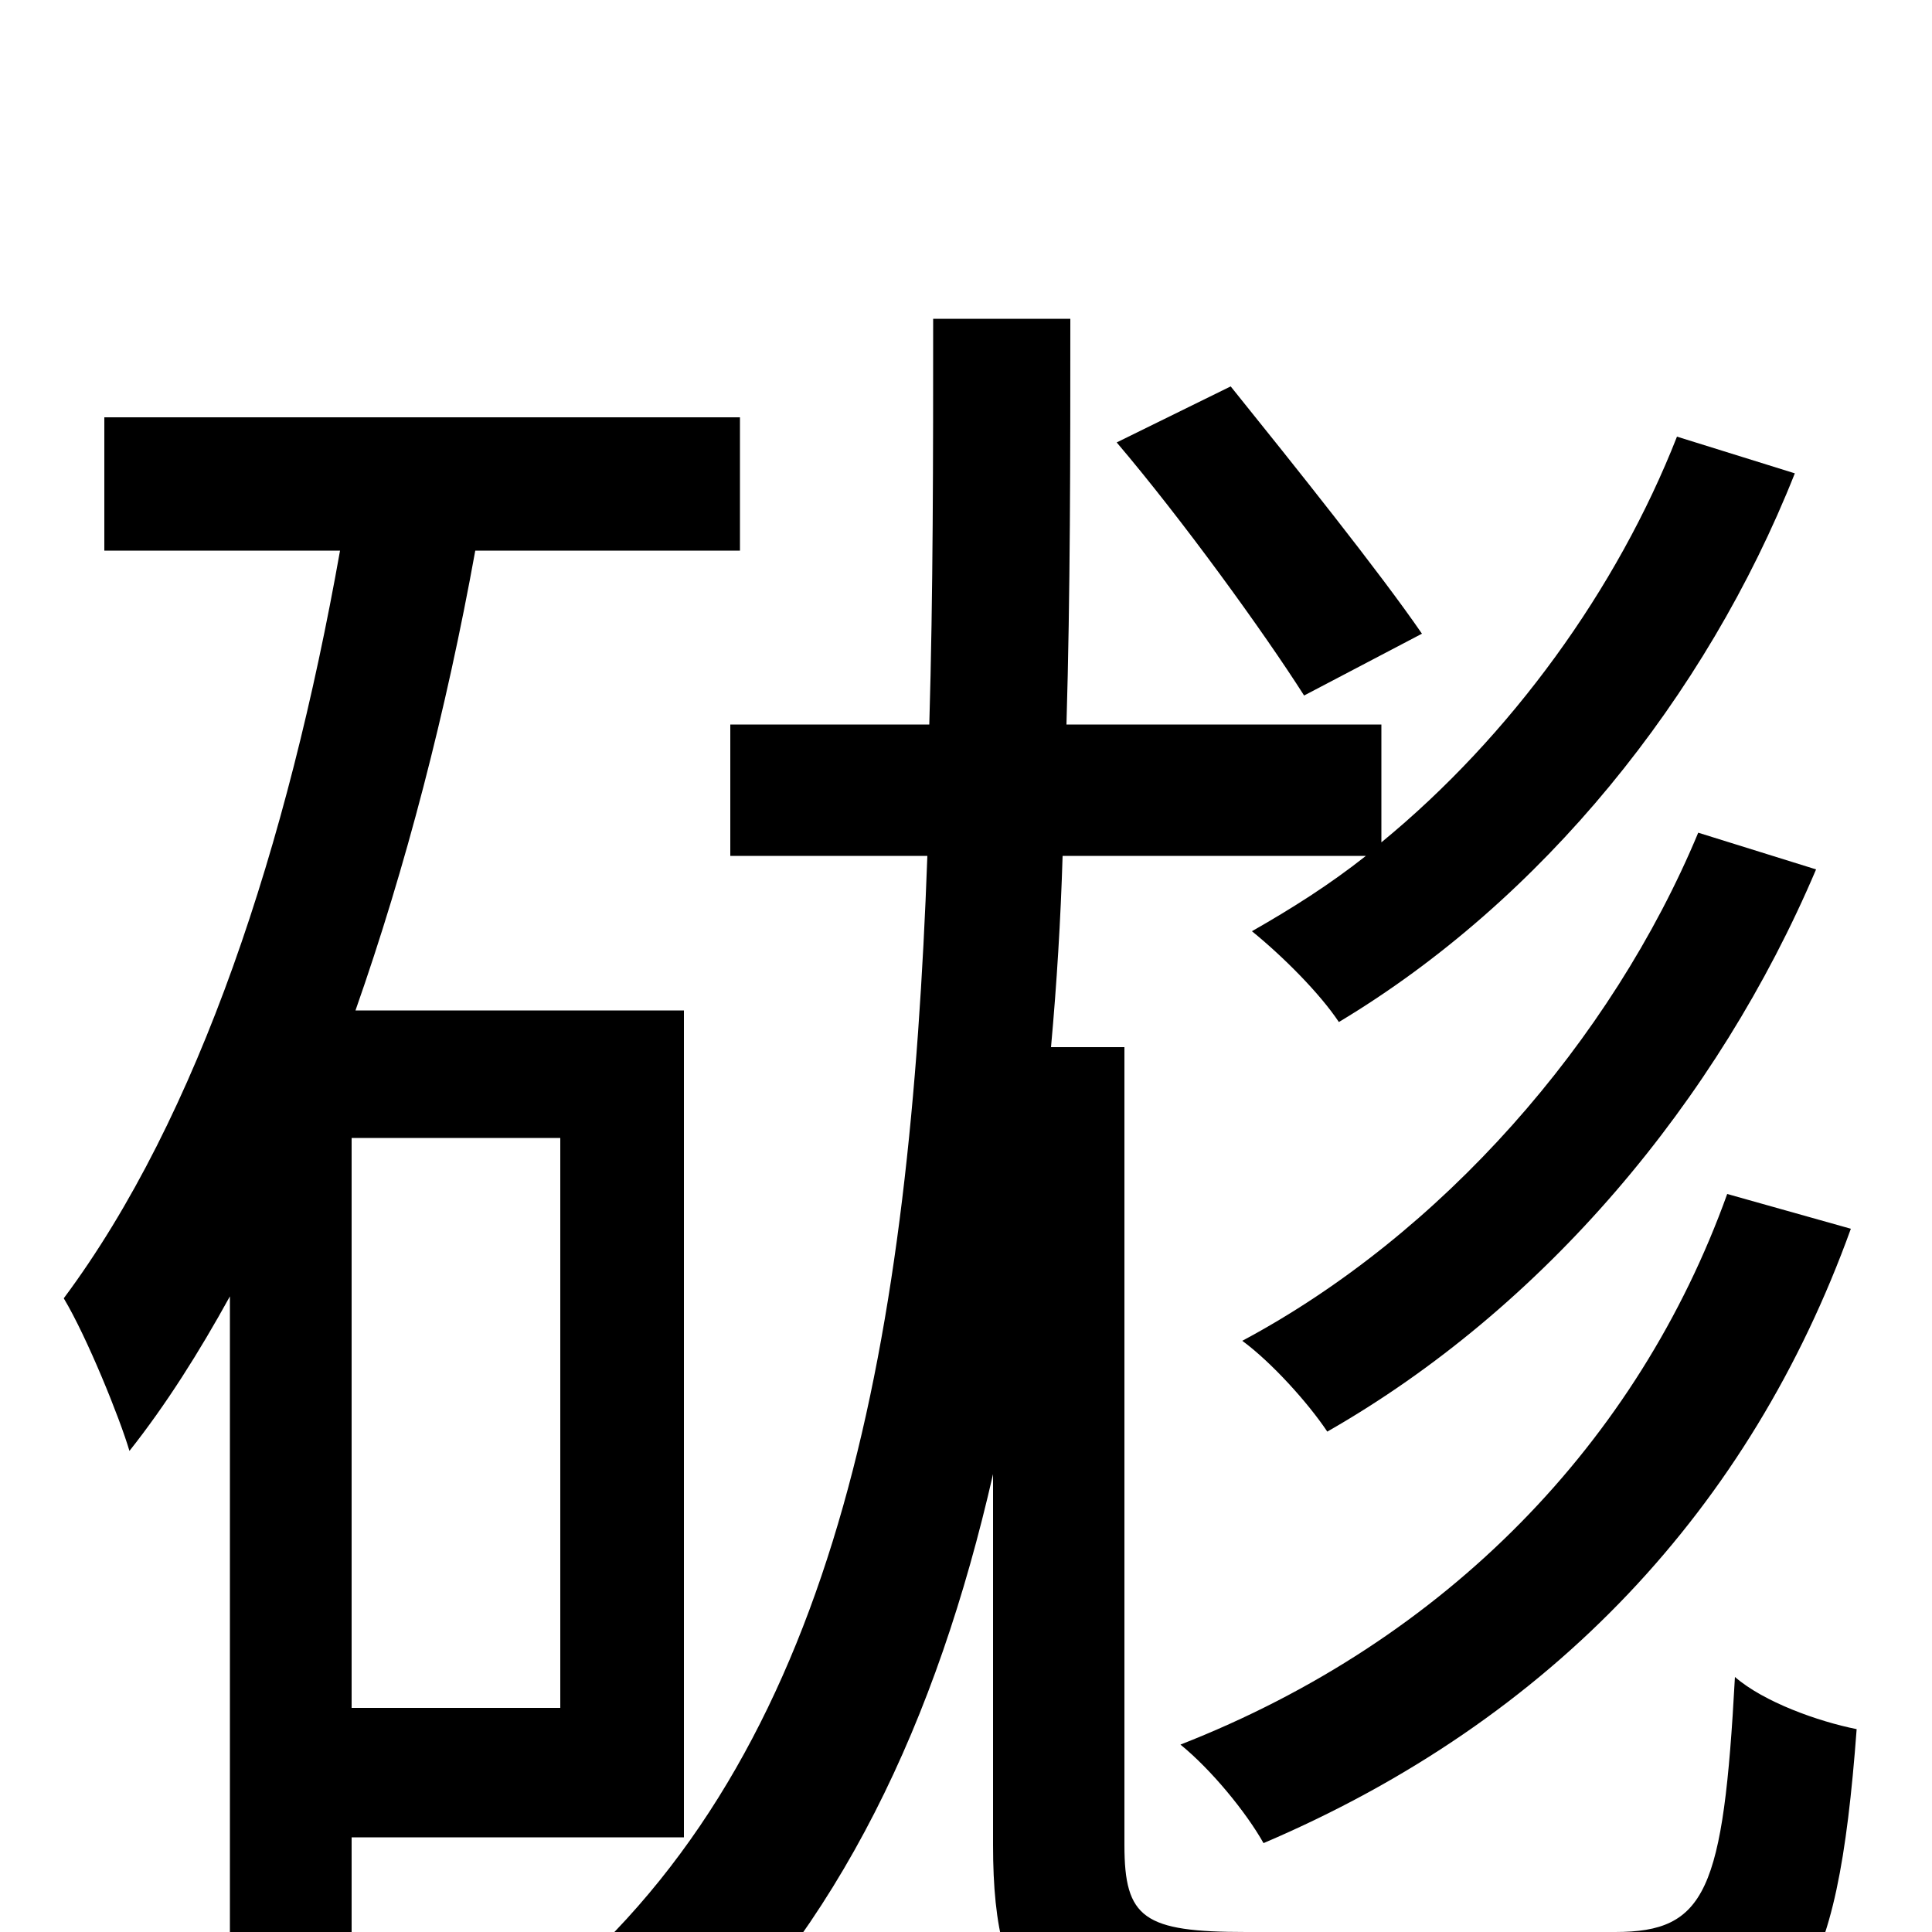 <svg xmlns="http://www.w3.org/2000/svg" viewBox="0 -1000 1000 1000">
	<path fill="#000000" d="M894 -382C848 -254 749 -151 611 -97C627 -84 645 -62 654 -46C804 -110 906 -220 958 -364ZM879 -569C834 -461 746 -361 643 -306C658 -295 677 -274 687 -259C799 -323 889 -430 940 -550ZM736 -672C714 -704 670 -759 637 -800L578 -771C612 -731 654 -673 675 -640ZM290 -116H182V-411H290ZM354 -49V-477H184C210 -551 231 -632 246 -715H383V-784H54V-715H176C149 -563 103 -422 33 -328C45 -308 62 -266 67 -249C86 -273 103 -300 119 -329V32H182V-49ZM645 0C592 0 582 -7 582 -45V-458H544C547 -491 549 -524 550 -557H707C688 -542 669 -530 648 -518C664 -505 683 -486 693 -471C798 -534 883 -639 929 -755L868 -774C837 -695 782 -619 715 -564V-625H552C554 -693 554 -763 554 -835H483C483 -763 483 -693 481 -625H378V-557H480C471 -309 435 -101 293 24C310 35 337 60 348 78C435 -2 485 -110 514 -237V-45C514 42 541 65 641 65H841C930 65 951 29 961 -105C941 -109 913 -119 898 -132C892 -21 883 0 836 0Z"/>
</svg>
